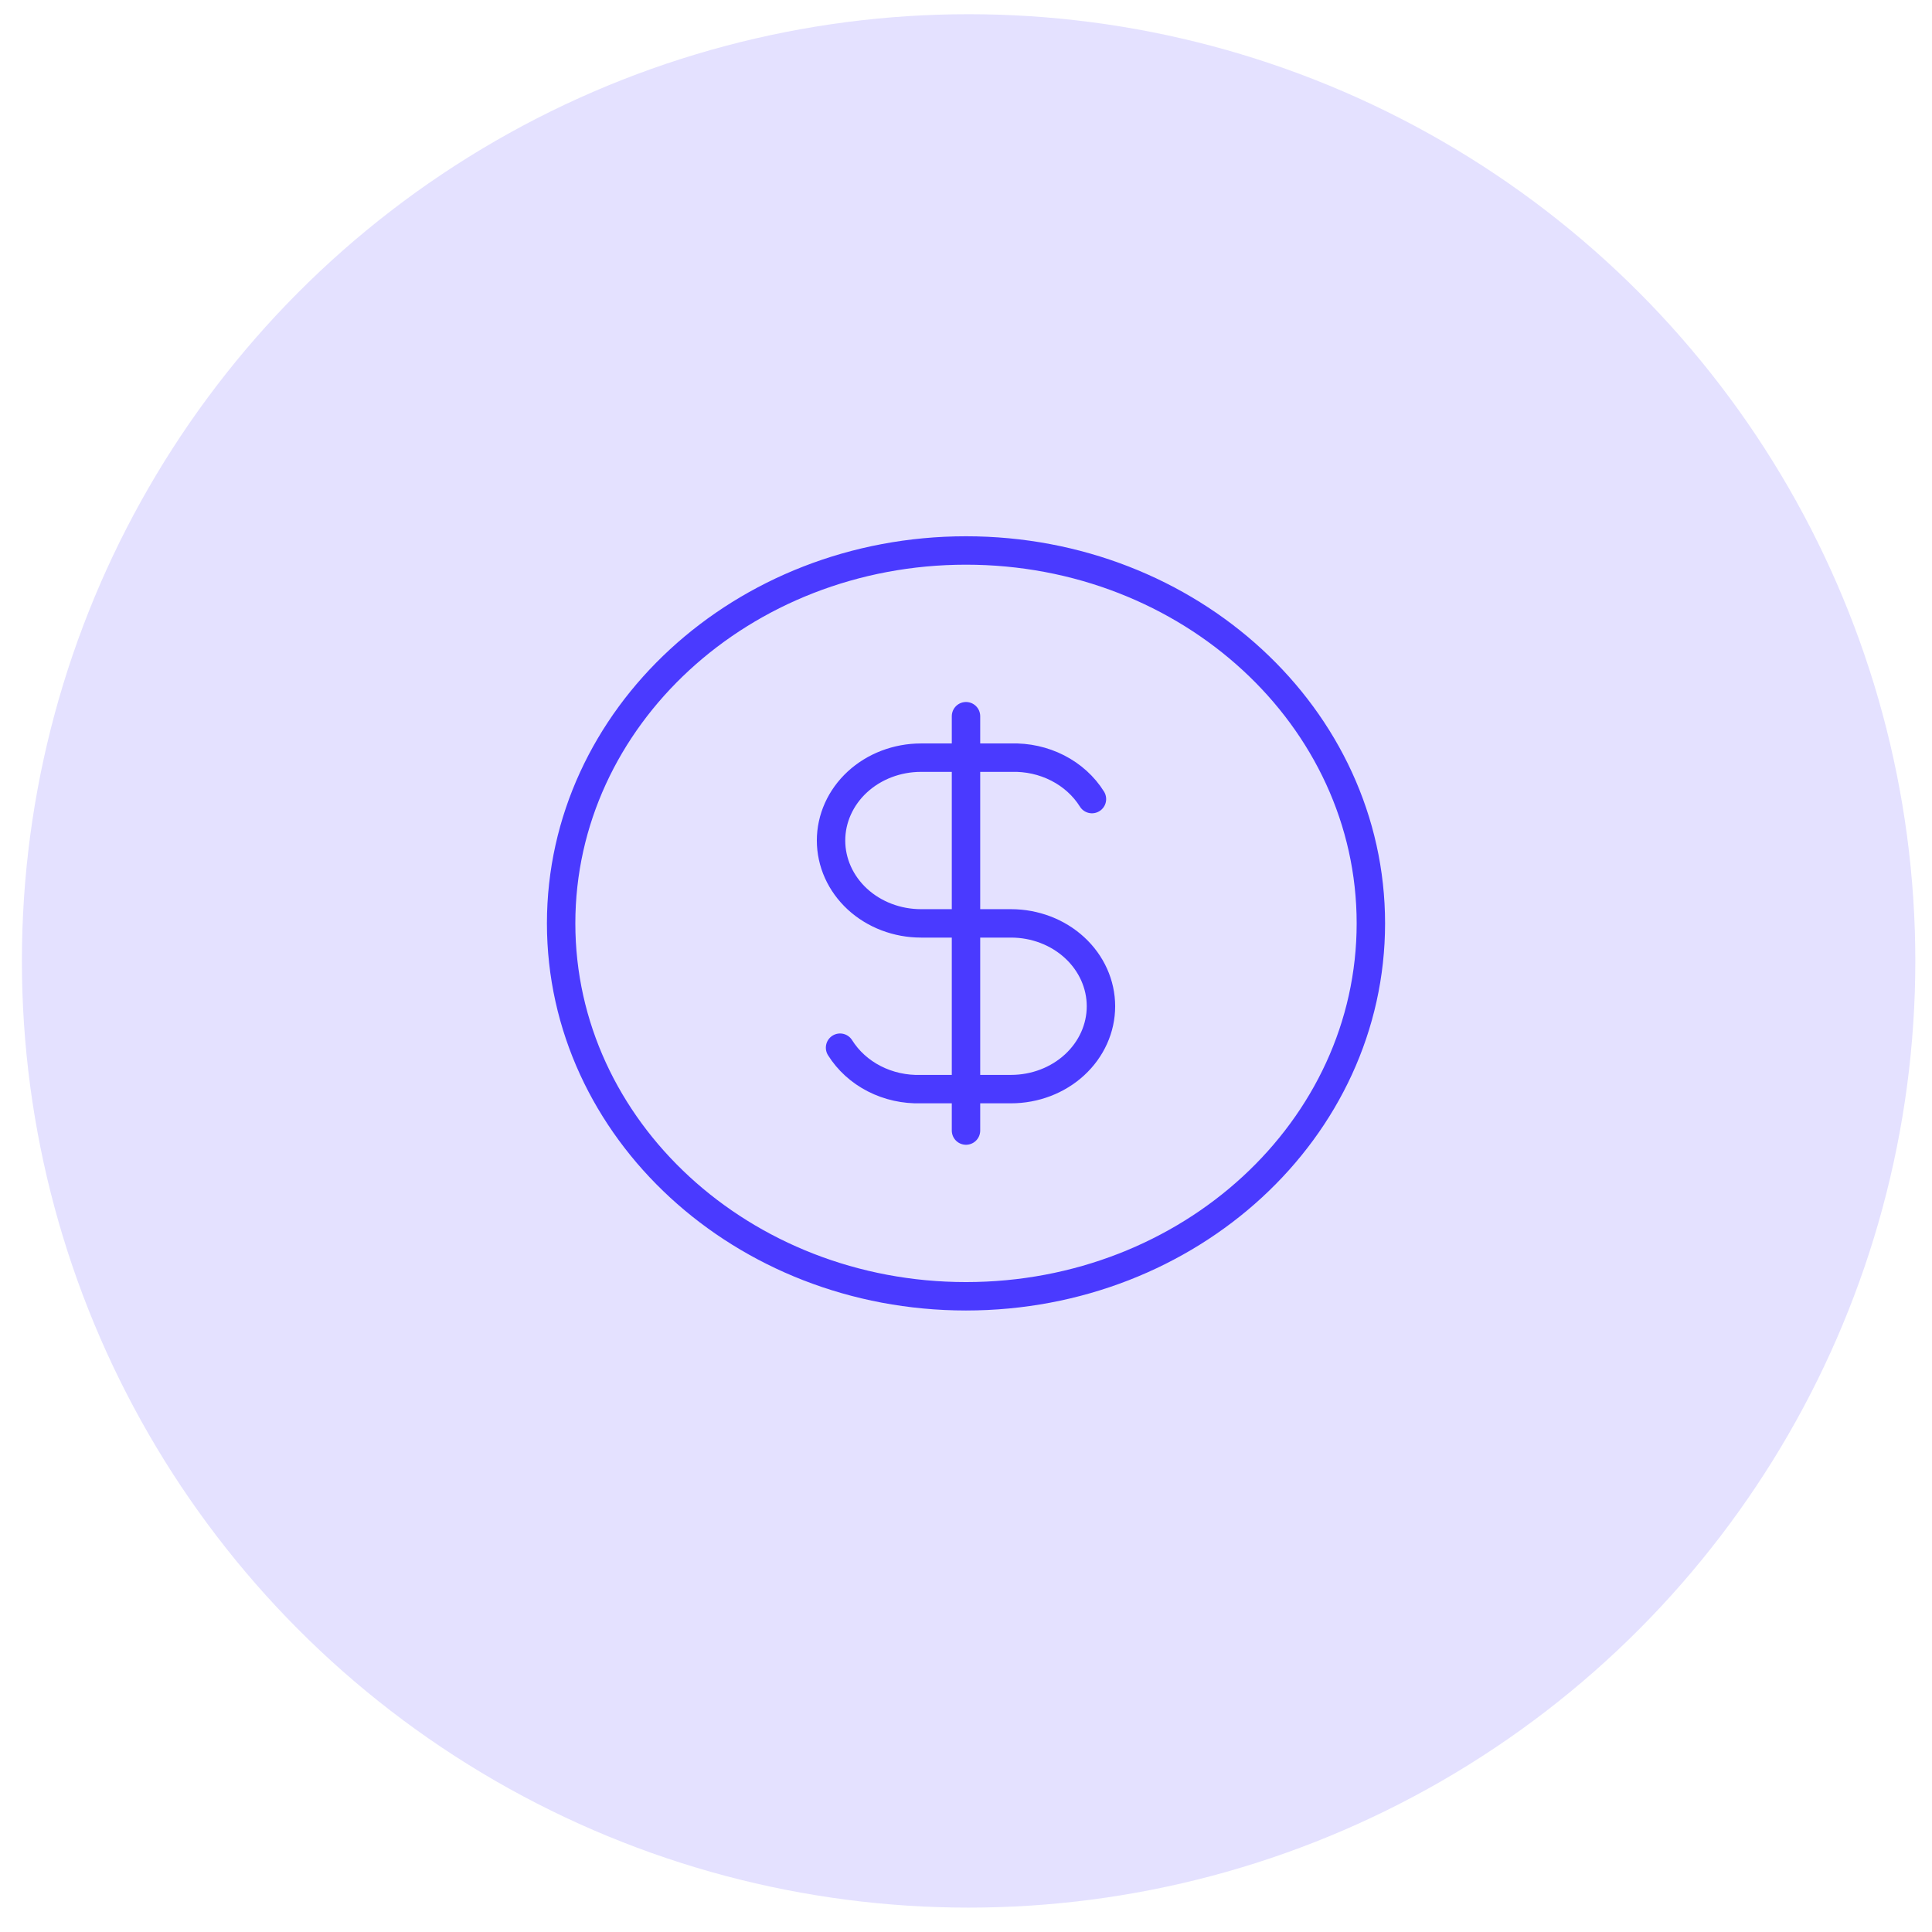 <svg width="50" height="50" viewBox="0 0 68 68" fill="none" xmlns="http://www.w3.org/2000/svg">
<circle opacity="0.15" cx="34.092" cy="33.821" r="33.321" fill="#4A3AFF"/>
<path d="M38.433 28.125C38.147 27.667 37.73 27.289 37.228 27.032C36.726 26.775 36.157 26.649 35.583 26.667H32.417C31.577 26.667 30.771 26.974 30.177 27.521C29.584 28.068 29.25 28.81 29.25 29.583C29.25 30.357 29.584 31.099 30.177 31.646C30.771 32.193 31.577 32.5 32.417 32.5H35.583C36.423 32.5 37.229 32.807 37.822 33.354C38.416 33.901 38.75 34.643 38.75 35.417C38.75 36.19 38.416 36.932 37.822 37.479C37.229 38.026 36.423 38.333 35.583 38.333H32.417C31.843 38.351 31.274 38.225 30.772 37.968C30.27 37.711 29.854 37.333 29.567 36.875M34 25.208V39.792M48.25 32.5C48.25 39.749 41.87 45.625 34 45.625C26.13 45.625 19.75 39.749 19.75 32.5C19.75 25.251 26.13 19.375 34 19.375C41.87 19.375 48.25 25.251 48.25 32.5Z" stroke="#4A3AFF" stroke-linecap="round" stroke-linejoin="round"/>
</svg>
